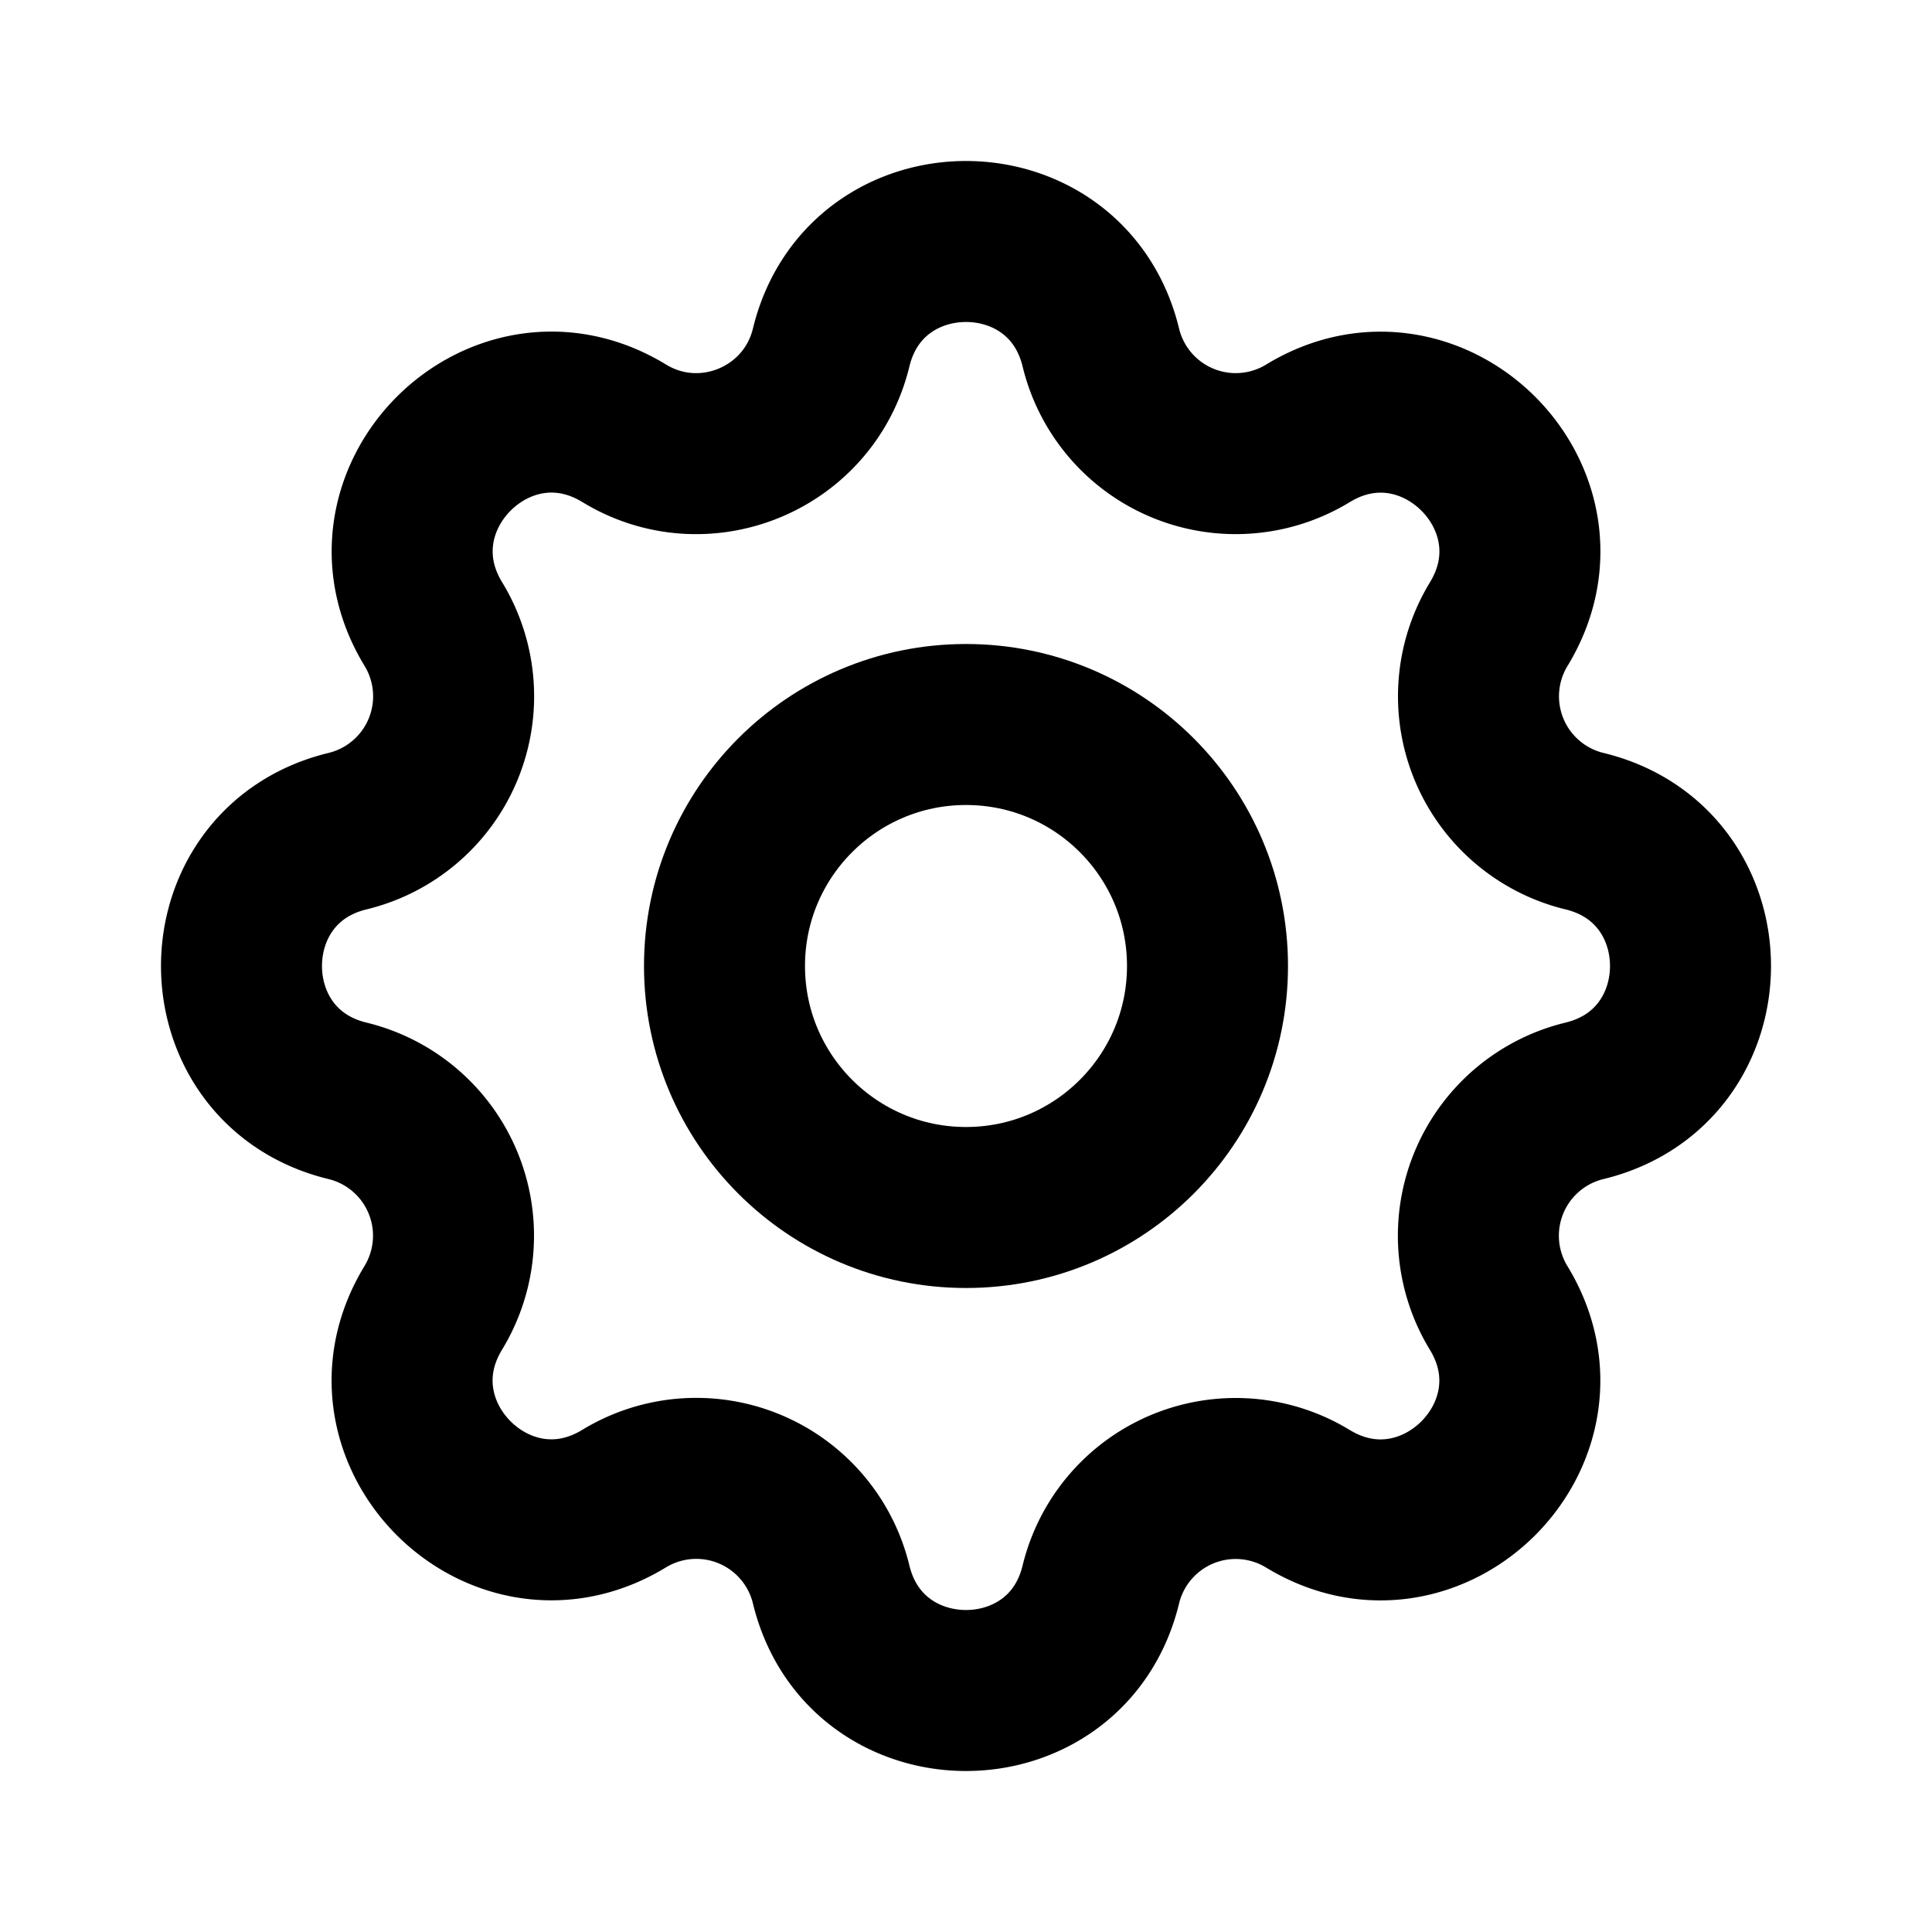 <svg xmlns="http://www.w3.org/2000/svg" class="icon icon-tabler icon-tabler-settings" width="24" height="24" viewBox="0 0 24 24" stroke-width="2" stroke="currentColor" fill="none" stroke-linecap="round" stroke-linejoin="round">
  <rect x="0" y="0" width="24" height="24" stroke="none"></rect>
  <path d="M10.325 4.317c.426-1.756 2.924-1.756 3.35 0a1.724 1.724 0 0 0 2.573 1.066c1.543-.94 3.31.826 2.37 2.37a1.724 1.724 0 0 0 1.065 2.572c1.756.426 1.756 2.924 0 3.35a1.724 1.724 0 0 0 -1.066 2.573c.94 1.543-.826 3.31-2.37 2.37a1.724 1.724 0 0 0 -2.572 1.065c-.426 1.756-2.924 1.756-3.35 0a1.724 1.724 0 0 0 -2.573 -1.066c-1.543.94-3.31-.826-2.37-2.37a1.724 1.724 0 0 0 -1.065 -2.572c-1.756-.426-1.756-2.924 0-3.35a1.724 1.724 0 0 0 1.066 -2.573c-.94-1.543.826-3.31 2.37-2.37.996.608 2.296.07 2.572-1.065z" />
  <circle cx="12" cy="12" r="3" />
</svg>


